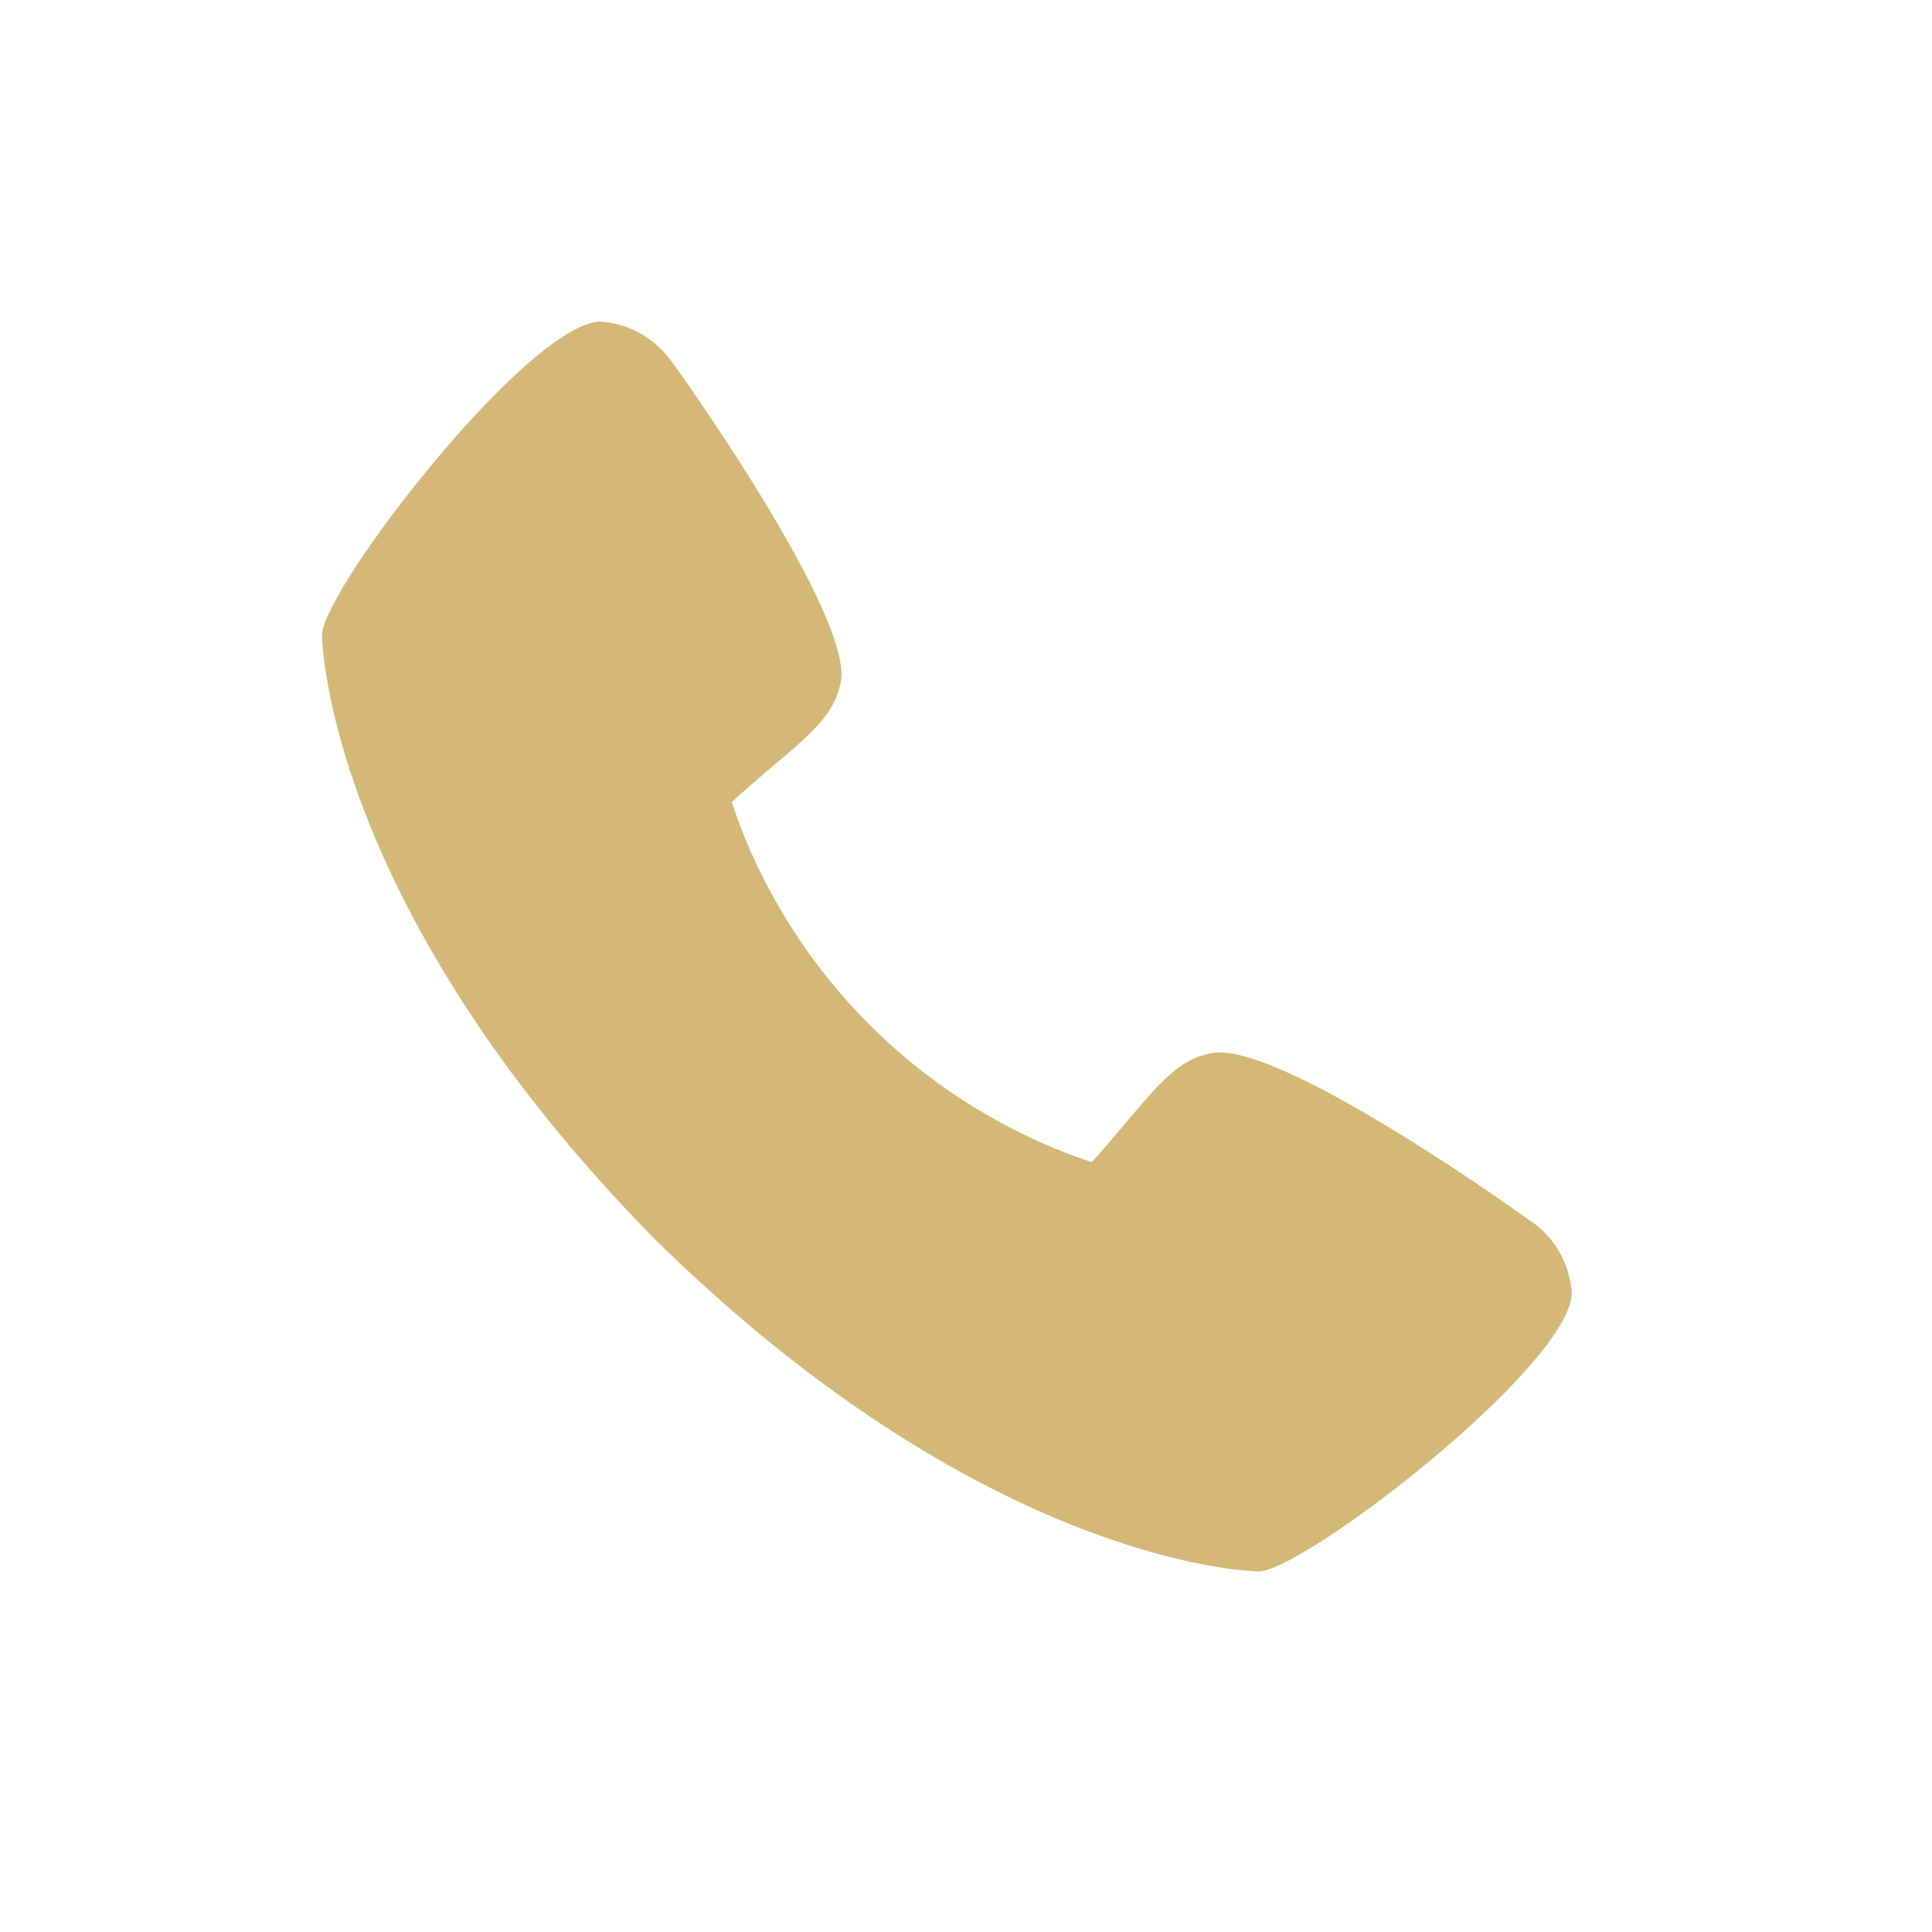 <svg xmlns="http://www.w3.org/2000/svg" width="24" height="24" viewBox="0 0 24 24">
    <g data-name="Group 24072">
        <path data-name="Path 22553" d="M31.024 27.177c-.042-.034-3.123-2.254-3.968-2.095-.4.071-.634.347-1.1.9-.075.089-.254.3-.393.454a6.479 6.479 0 0 1-.854-.348 7.089 7.089 0 0 1-3.271-3.271 6.448 6.448 0 0 1-.348-.854c.152-.14.365-.319.456-.4.548-.461.824-.691.9-1.1.146-.838-2.072-3.94-2.1-3.968a1.184 1.184 0 0 0-.882-.5C18.568 16 16 19.331 16 19.892c0 .033.047 3.346 4.133 7.5 4.153 4.082 7.466 4.129 7.5 4.129.561 0 3.892-2.568 3.892-3.467a1.181 1.181 0 0 0-.5-.88z" transform="translate(-12 -12)" style="fill:#d5b877"/>
        <path data-name="Rectangle 11048" style="fill:none" d="M0 0h24v24H0z"/>
    </g>
</svg>

